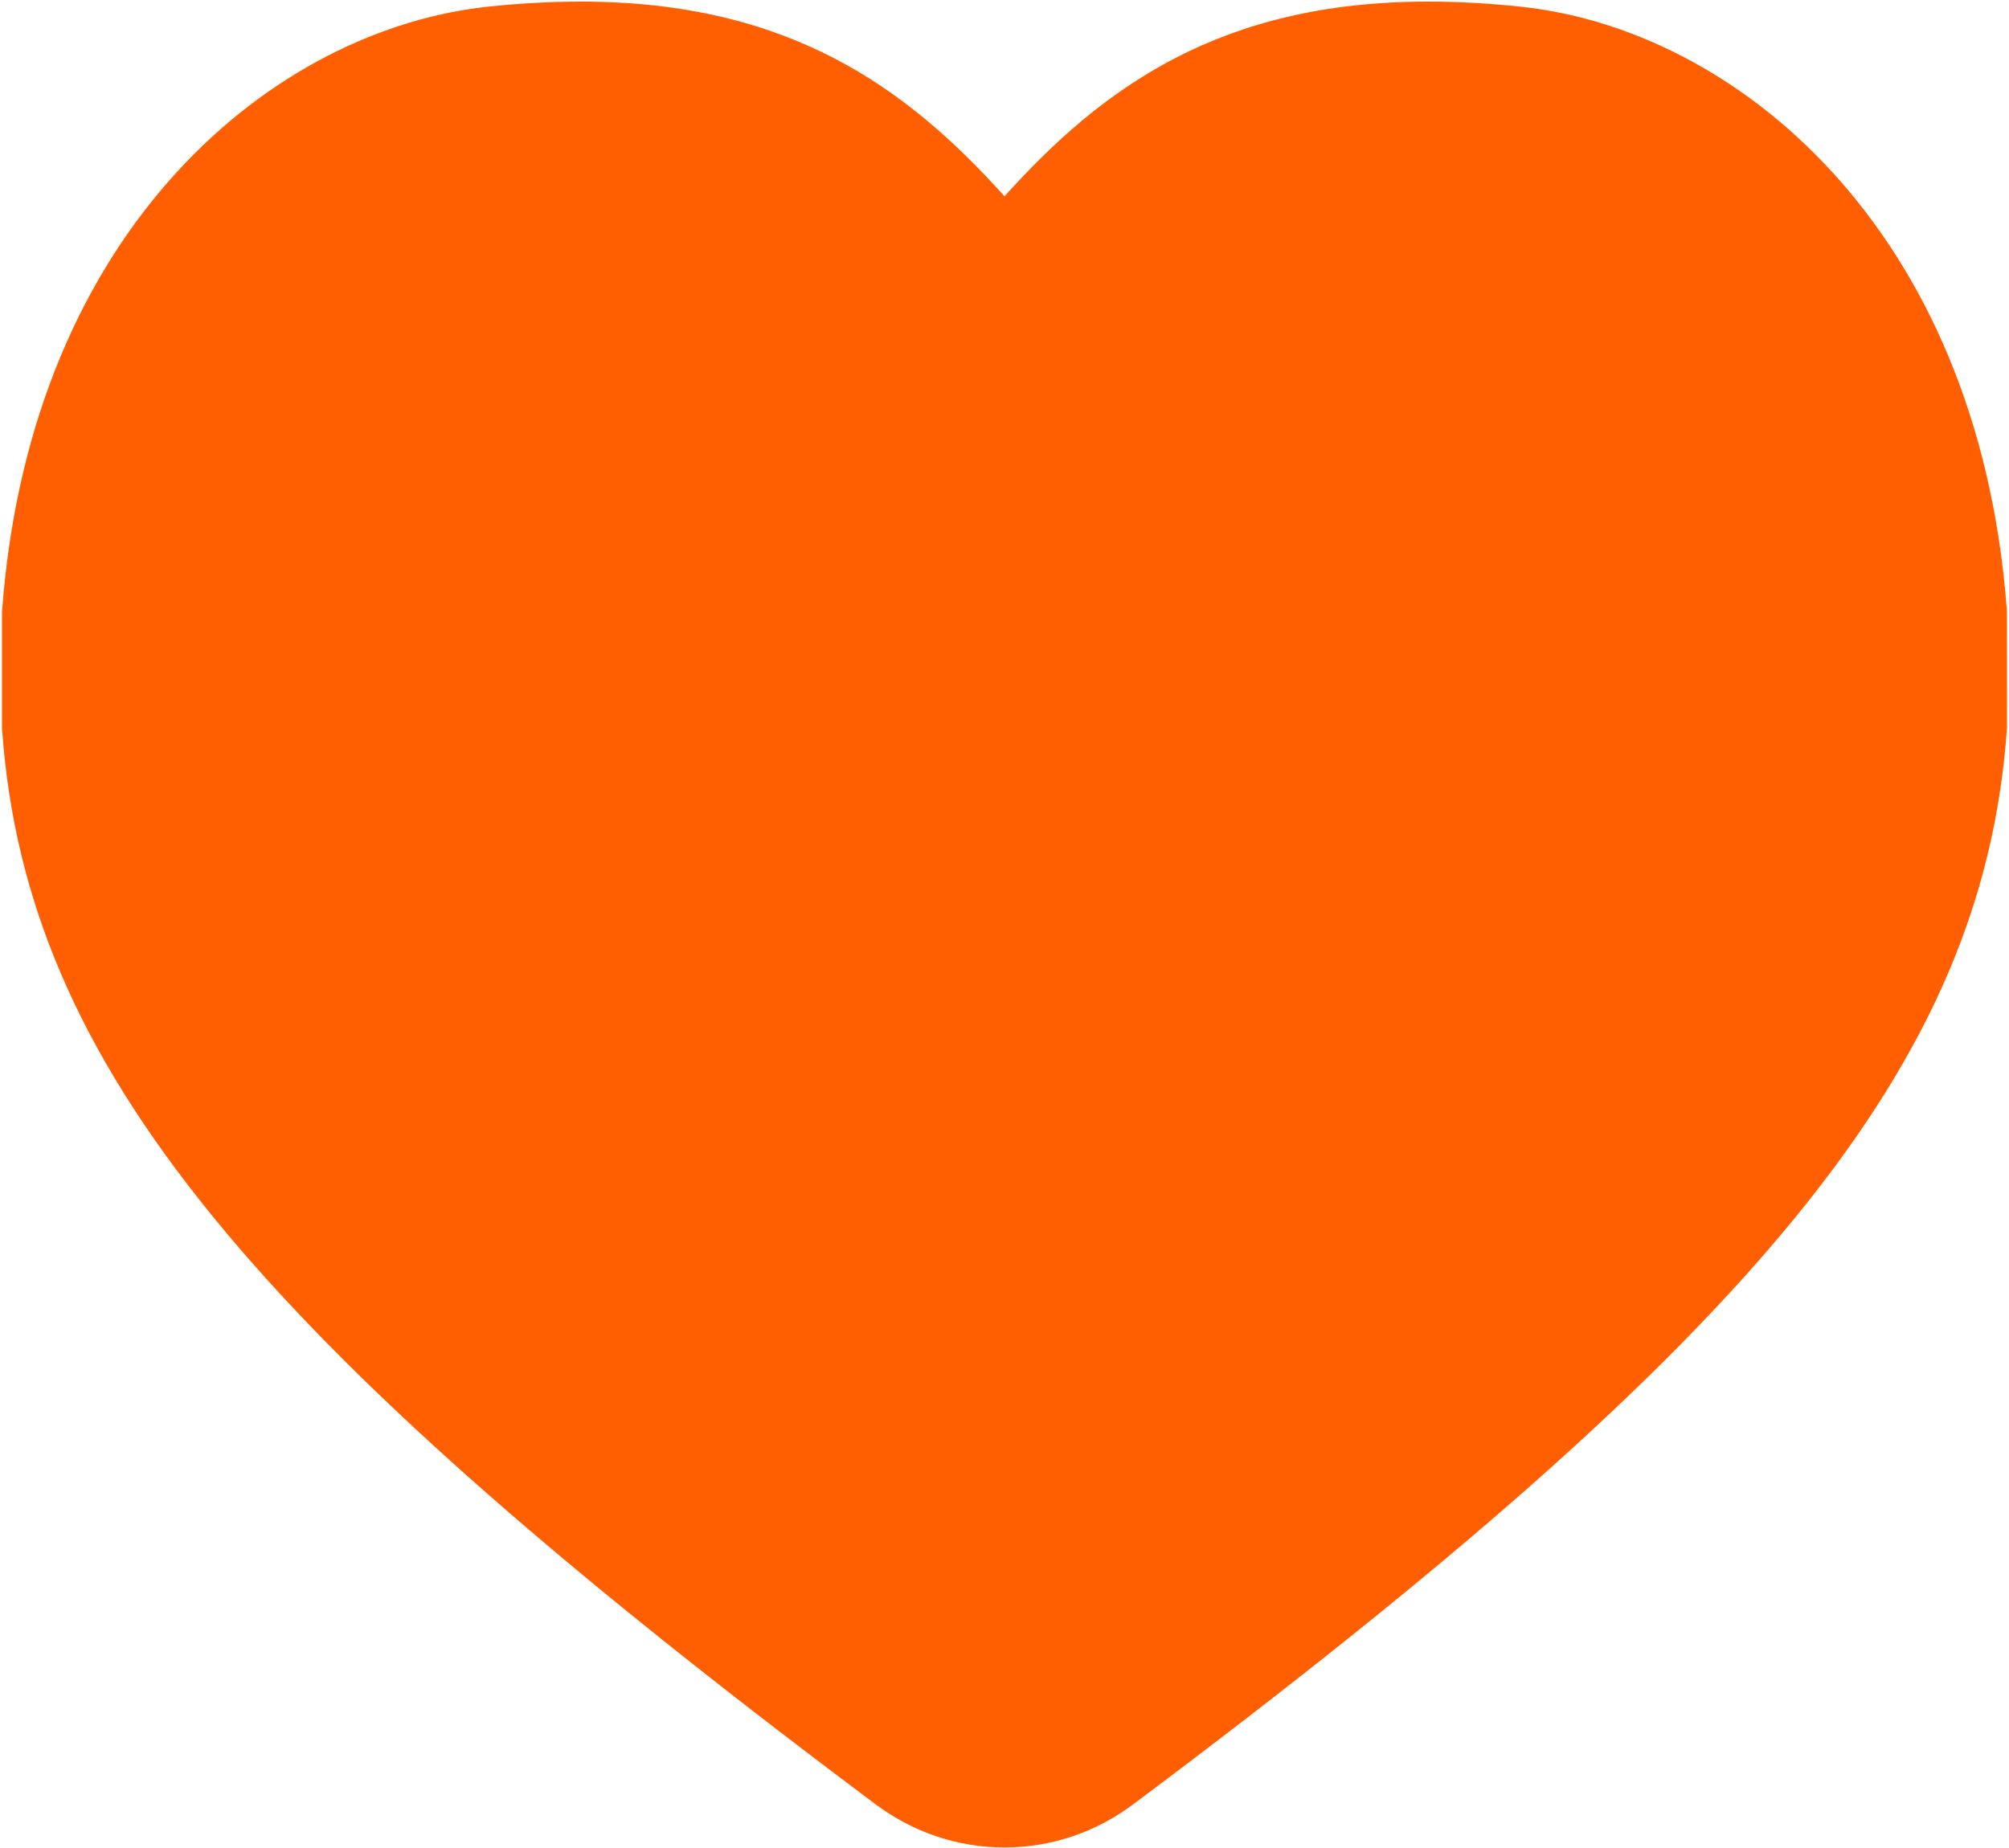 <?xml version="1.0" encoding="UTF-8" standalone="no"?>
<svg width="25px" height="23px" viewBox="0 0 25 23" version="1.1" xmlns="http://www.w3.org/2000/svg" xmlns:xlink="http://www.w3.org/1999/xlink" xmlns:sketch="http://www.bohemiancoding.com/sketch/ns">
    <!-- Generator: Sketch 3.4.3 (16044) - http://www.bohemiancoding.com/sketch -->
    <title>iconfont-xihuan</title>
    <desc>Created with Sketch.</desc>
    <defs></defs>
    <g id="Page-1" stroke="none" stroke-width="1" fill="none" fill-rule="evenodd" sketch:type="MSPage">
        <g id="商品详情" sketch:type="MSArtboardGroup" transform="translate(-240, -1668)" fill="#FF5F00">
            <g id="底部栏" sketch:type="MSLayerGroup" transform="translate(0, 1668)">
                <g id="先收藏-copy-2" transform="translate(240, 0)" sketch:type="MSShapeGroup">
                    <g id="iconfont-xihuan">
                        <g id="图形">
                            <path d="M12.5,22.993 C11.92,22.993 11.365,22.807 10.893,22.454 C3.077,16.605 0.335,13.237 0.028,9.109 L0.025,9.072 L0.025,7.613 L0.028,7.575 C0.392,2.815 3.427,0.354 6.092,0.081 C6.474,0.041 6.857,0.02 7.229,0.02 C9.818,0.02 11.285,1.092 12.5,2.443 C13.716,1.092 15.183,0.02 17.77,0.02 C18.141,0.02 18.525,0.041 18.91,0.082 C21.572,0.354 24.607,2.813 24.971,7.567 L24.974,7.605 L24.975,9.064 L24.972,9.101 C24.665,13.235 21.923,16.604 14.106,22.453 C13.635,22.807 13.079,22.993 12.5,22.993 L12.5,22.993 Z" id="Shape"></path>
                        </g>
                    </g>
                </g>
            </g>
        </g>
    </g>
</svg>